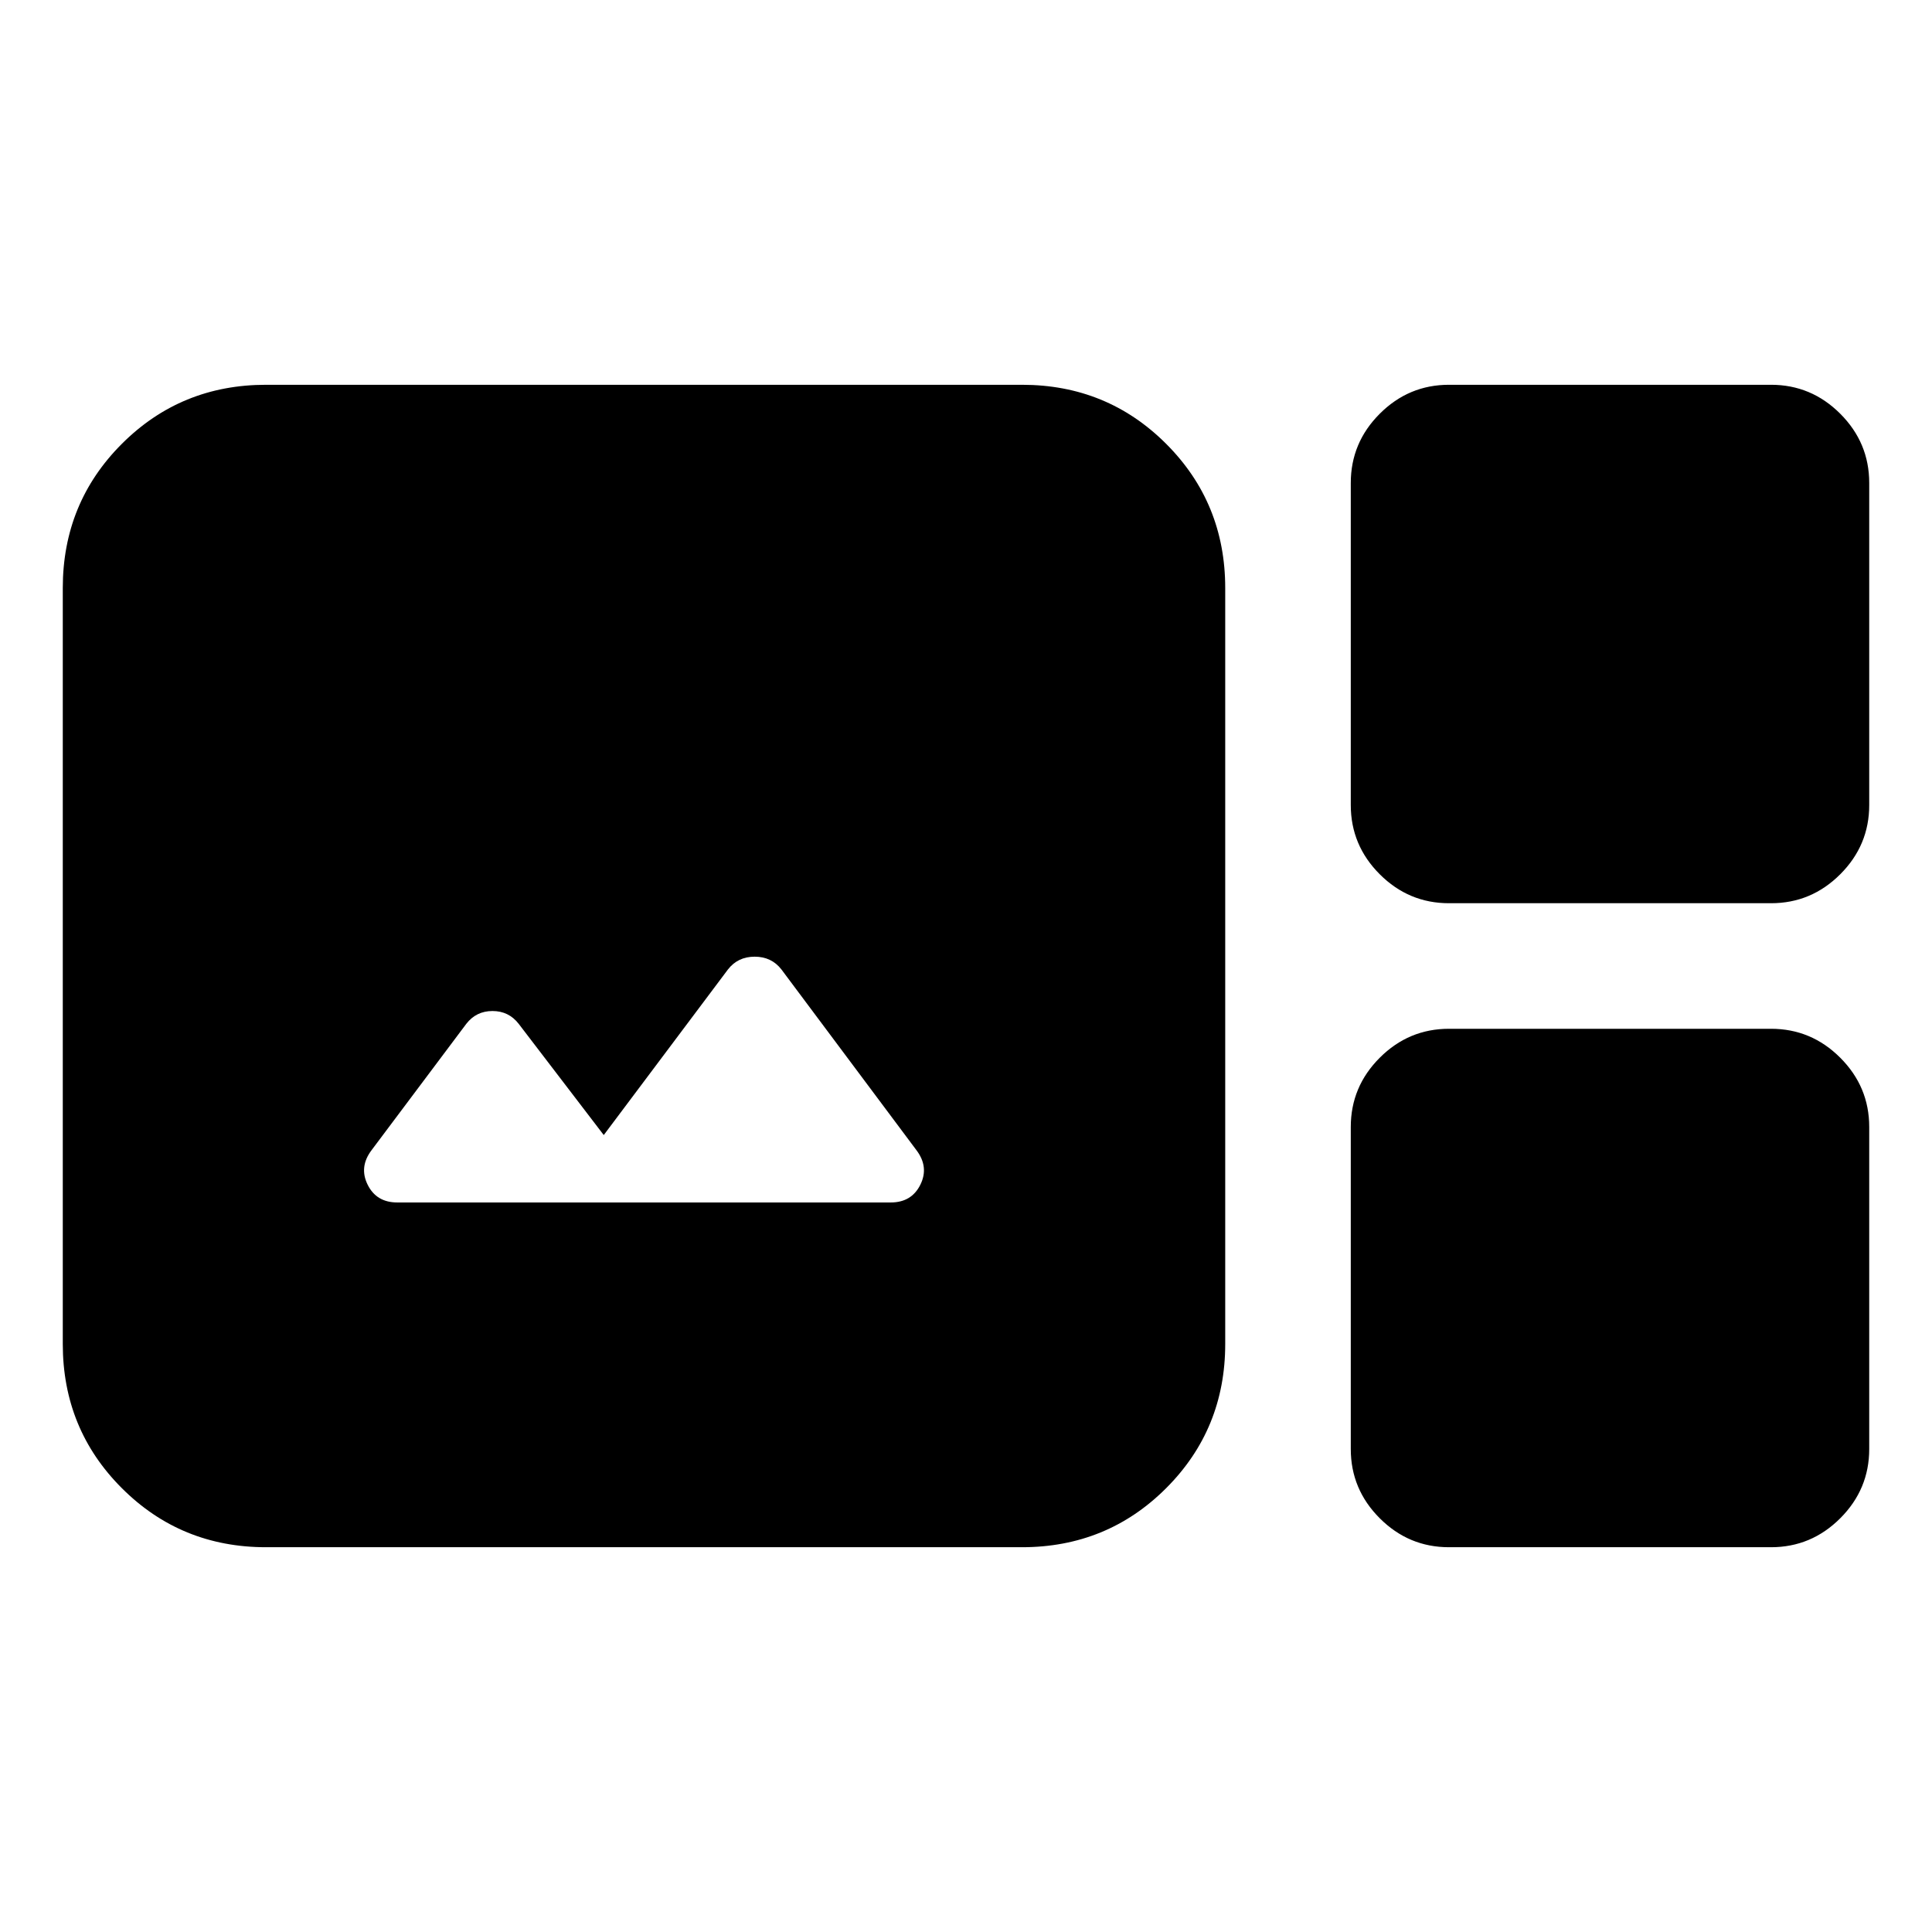 <svg xmlns="http://www.w3.org/2000/svg" height="24" viewBox="0 -960 960 960" width="24"><path d="M132.196-191.195q-42.305 0-71.653-29.348-29.348-29.348-29.348-71.653v-375.608q0-42.305 29.348-71.653 29.348-29.348 71.653-29.348h375.608q42.305 0 71.653 29.348 29.348 29.348 29.348 71.653v375.608q0 42.305-29.348 71.653-29.348 29.348-71.653 29.348H132.196Zm587.804-320q-20.022 0-34.413-14.392-14.392-14.391-14.392-34.413v-160q0-20.022 14.392-34.413 14.391-14.392 34.413-14.392h160q20.022 0 34.413 14.392 14.392 14.391 14.392 34.413v160q0 20.022-14.392 34.413-14.391 14.392-34.413 14.392H720ZM197.413-362.5h245.174q10.37 0 14.739-8.837 4.37-8.837-2-17.206l-67.022-89.718Q383.37-484.63 375-484.63q-8.37 0-13.304 6.369L300-396l-42.261-55.261q-4.935-6.369-13.022-6.369t-13.021 6.369l-47.022 62.718q-6.37 8.369-2 17.206 4.369 8.837 14.739 8.837ZM720-191.195q-20.022 0-34.413-14.392-14.392-14.391-14.392-34.413v-160q0-20.022 14.392-34.413 14.391-14.392 34.413-14.392h160q20.022 0 34.413 14.392 14.392 14.391 14.392 34.413v160q0 20.022-14.392 34.413-14.391 14.392-34.413 14.392H720Z"/></svg>